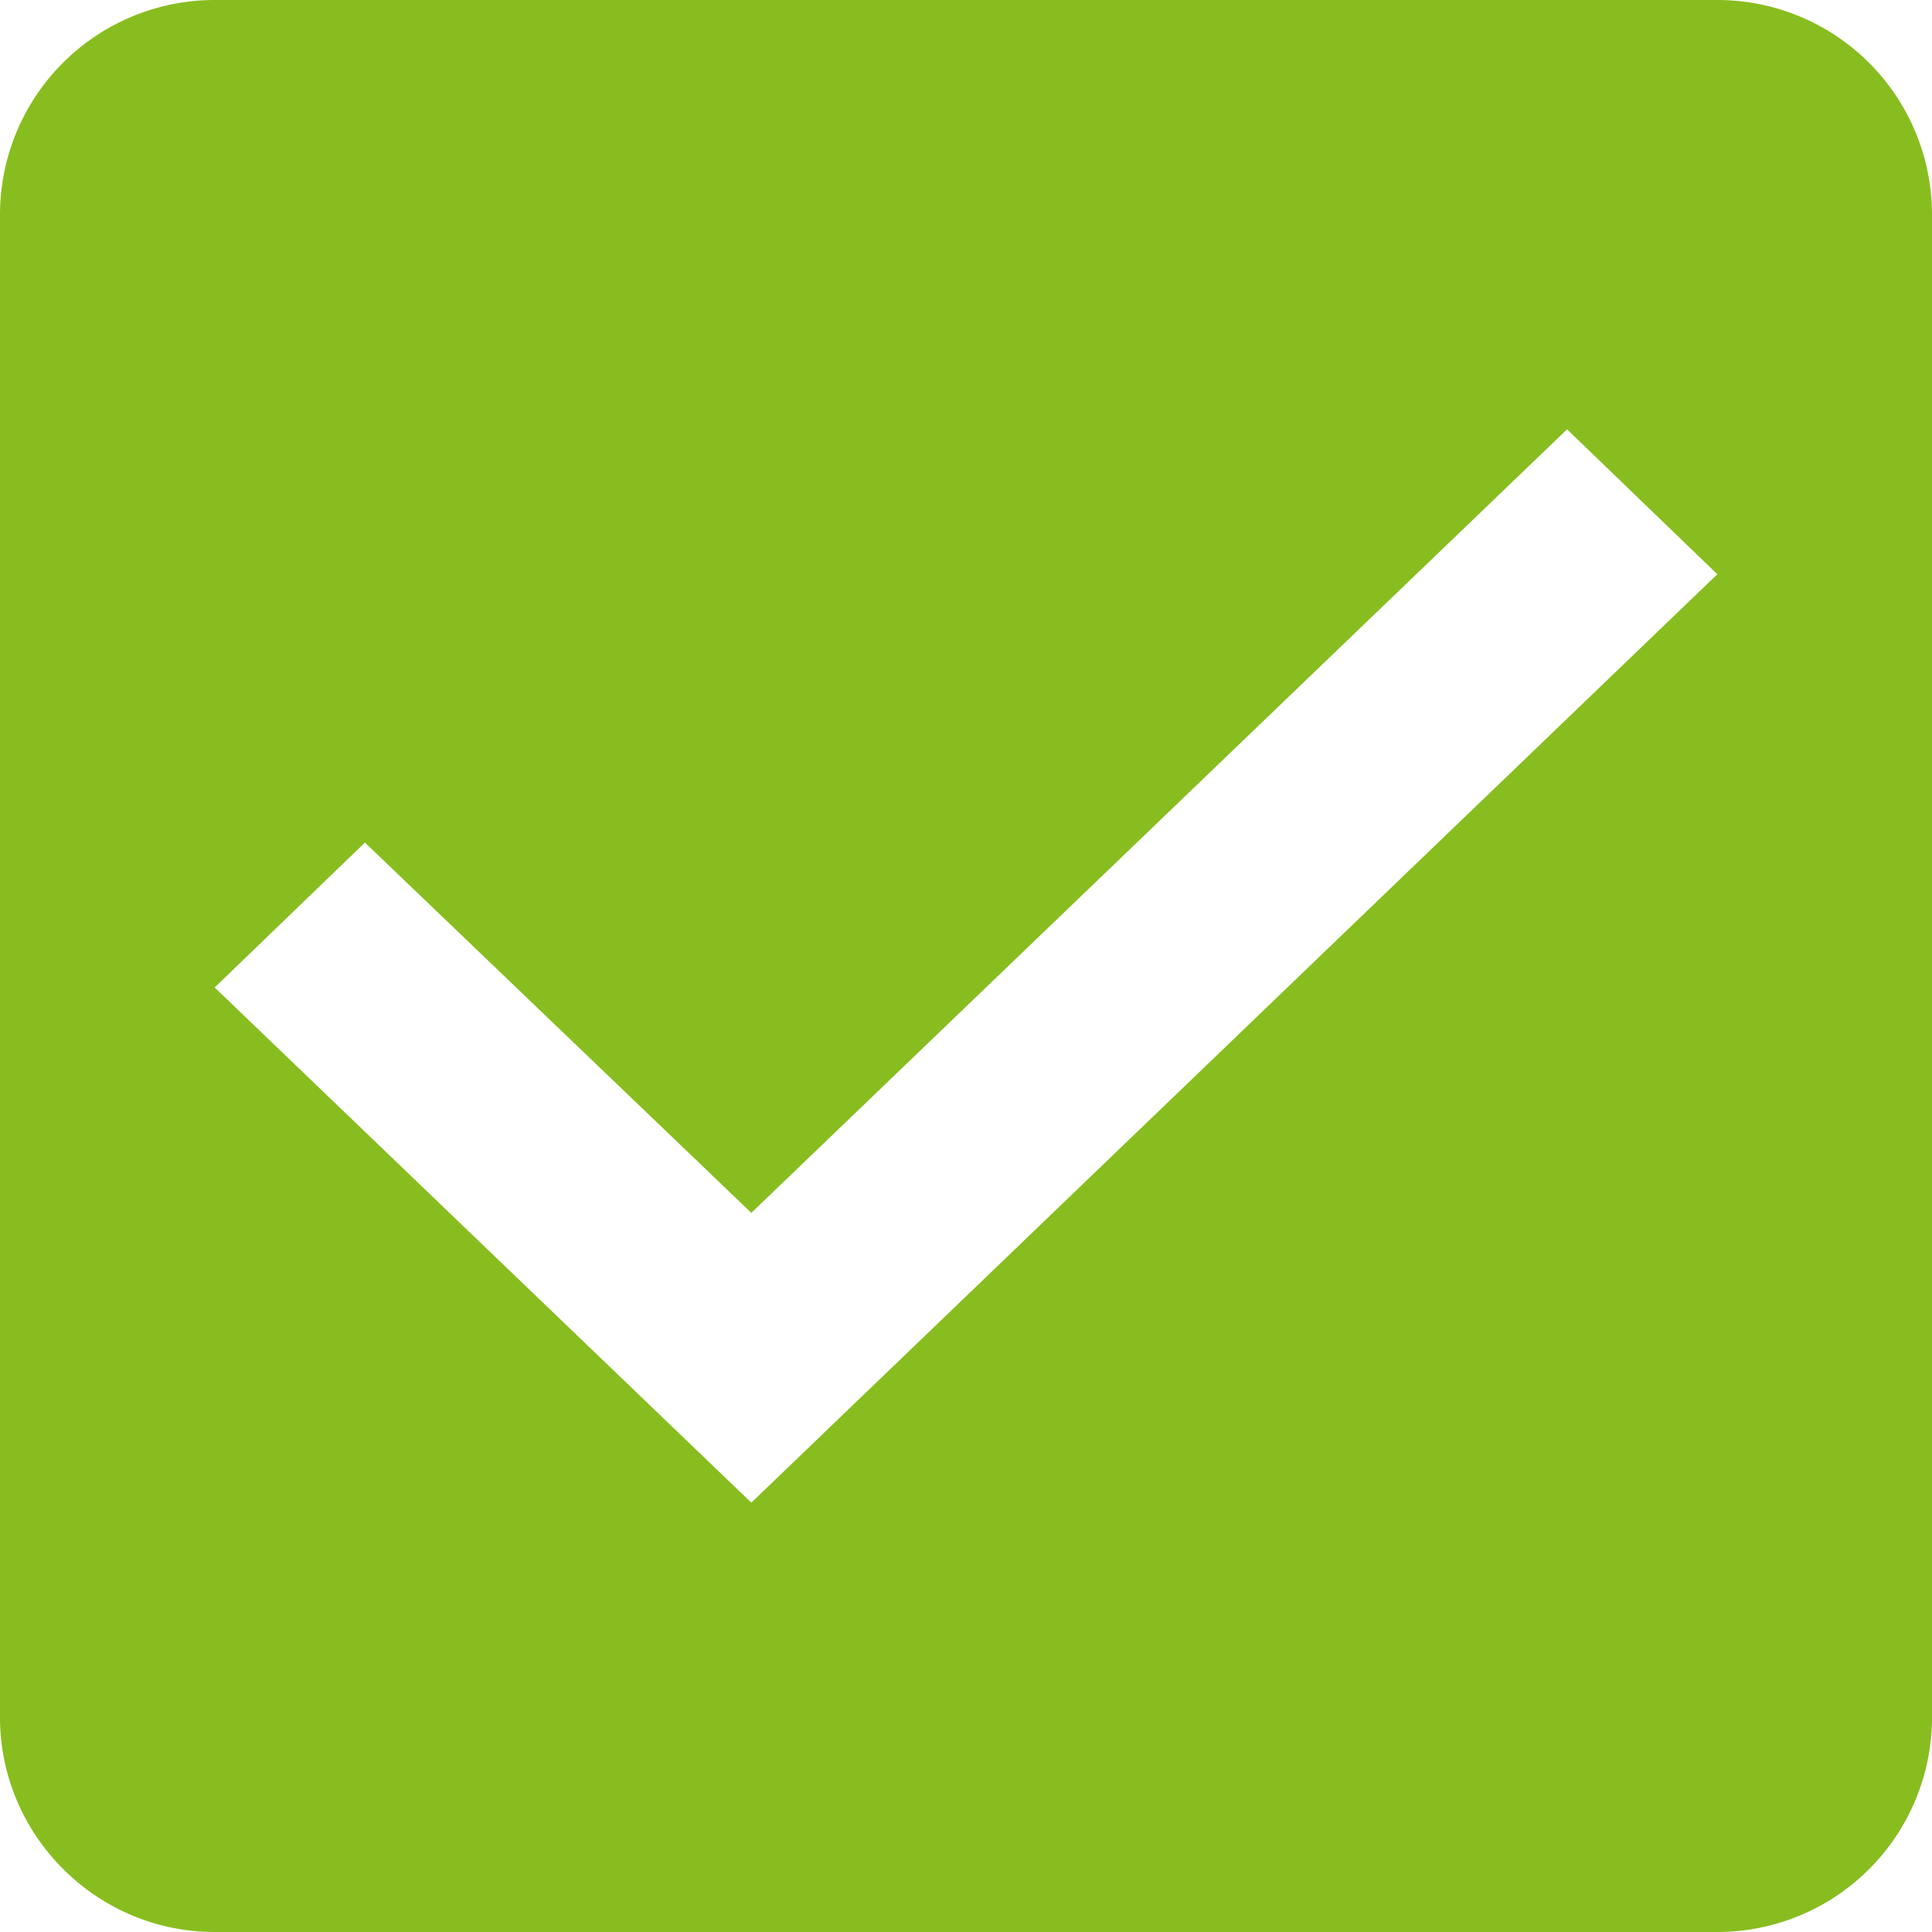 <svg width="18" height="18" fill="none" xmlns="http://www.w3.org/2000/svg"><path fill-rule="evenodd" clip-rule="evenodd" d="M16 0H2a2 2 0 00-2 2v14c0 1.1.9 2 2 2h14a2 2 0 002-2V2a2 2 0 00-2-2zM7 14L2 9.2l1.4-1.35L7 11.3 14.6 4 16 5.35 7 14z" fill="#88BD1F"/></svg>